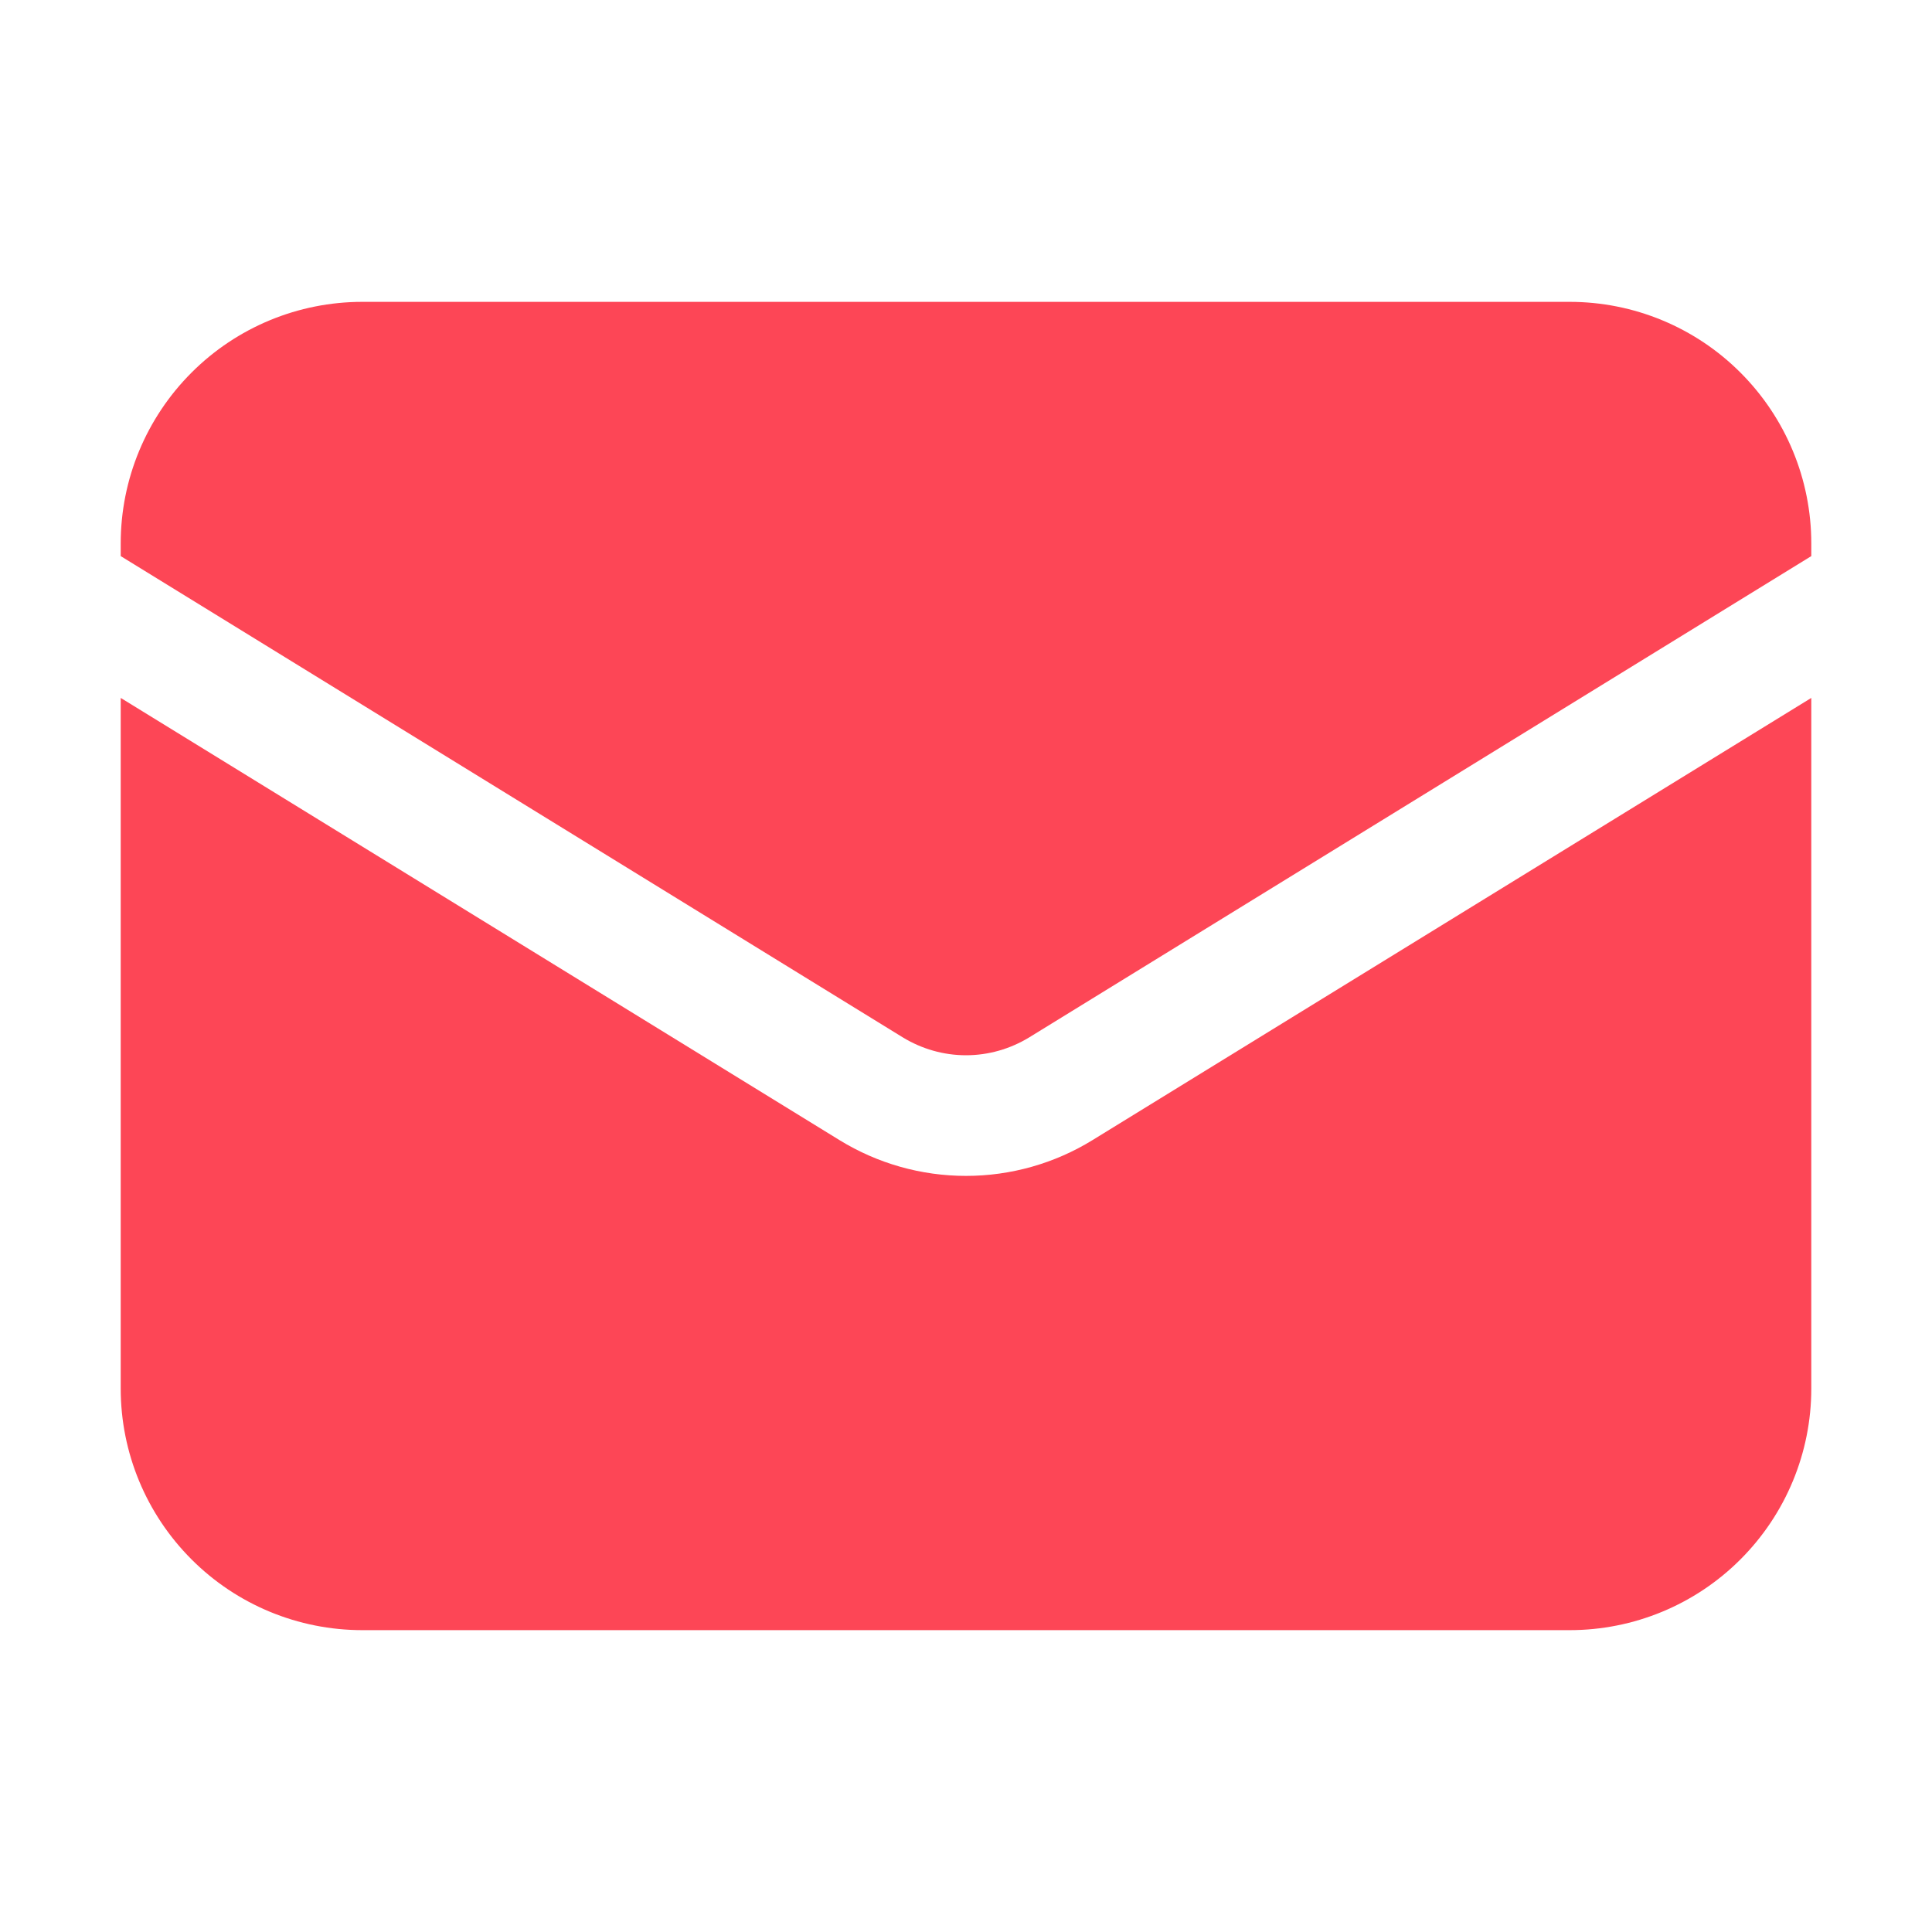 <svg width="25" height="25" viewBox="0 0 25 25" fill="none" xmlns="http://www.w3.org/2000/svg">
<path d="M1.562 9.031V17.969C1.562 18.798 1.892 19.592 2.478 20.178C3.064 20.765 3.859 21.094 4.688 21.094H20.312C21.141 21.094 21.936 20.765 22.522 20.178C23.108 19.592 23.438 18.798 23.438 17.969V9.031L14.137 14.753C13.645 15.056 13.078 15.216 12.5 15.216C11.922 15.216 11.355 15.056 10.863 14.753L1.562 9.031Z" fill="#FD4656"/>
<path d="M23.438 7.196V7.031C23.438 6.202 23.108 5.408 22.522 4.822C21.936 4.235 21.141 3.906 20.312 3.906H4.688C3.859 3.906 3.064 4.235 2.478 4.822C1.892 5.408 1.562 6.202 1.562 7.031V7.196L11.681 13.423C11.928 13.574 12.211 13.655 12.5 13.655C12.789 13.655 13.072 13.574 13.319 13.423L23.438 7.196Z" fill="#FD4656"/>
</svg>
